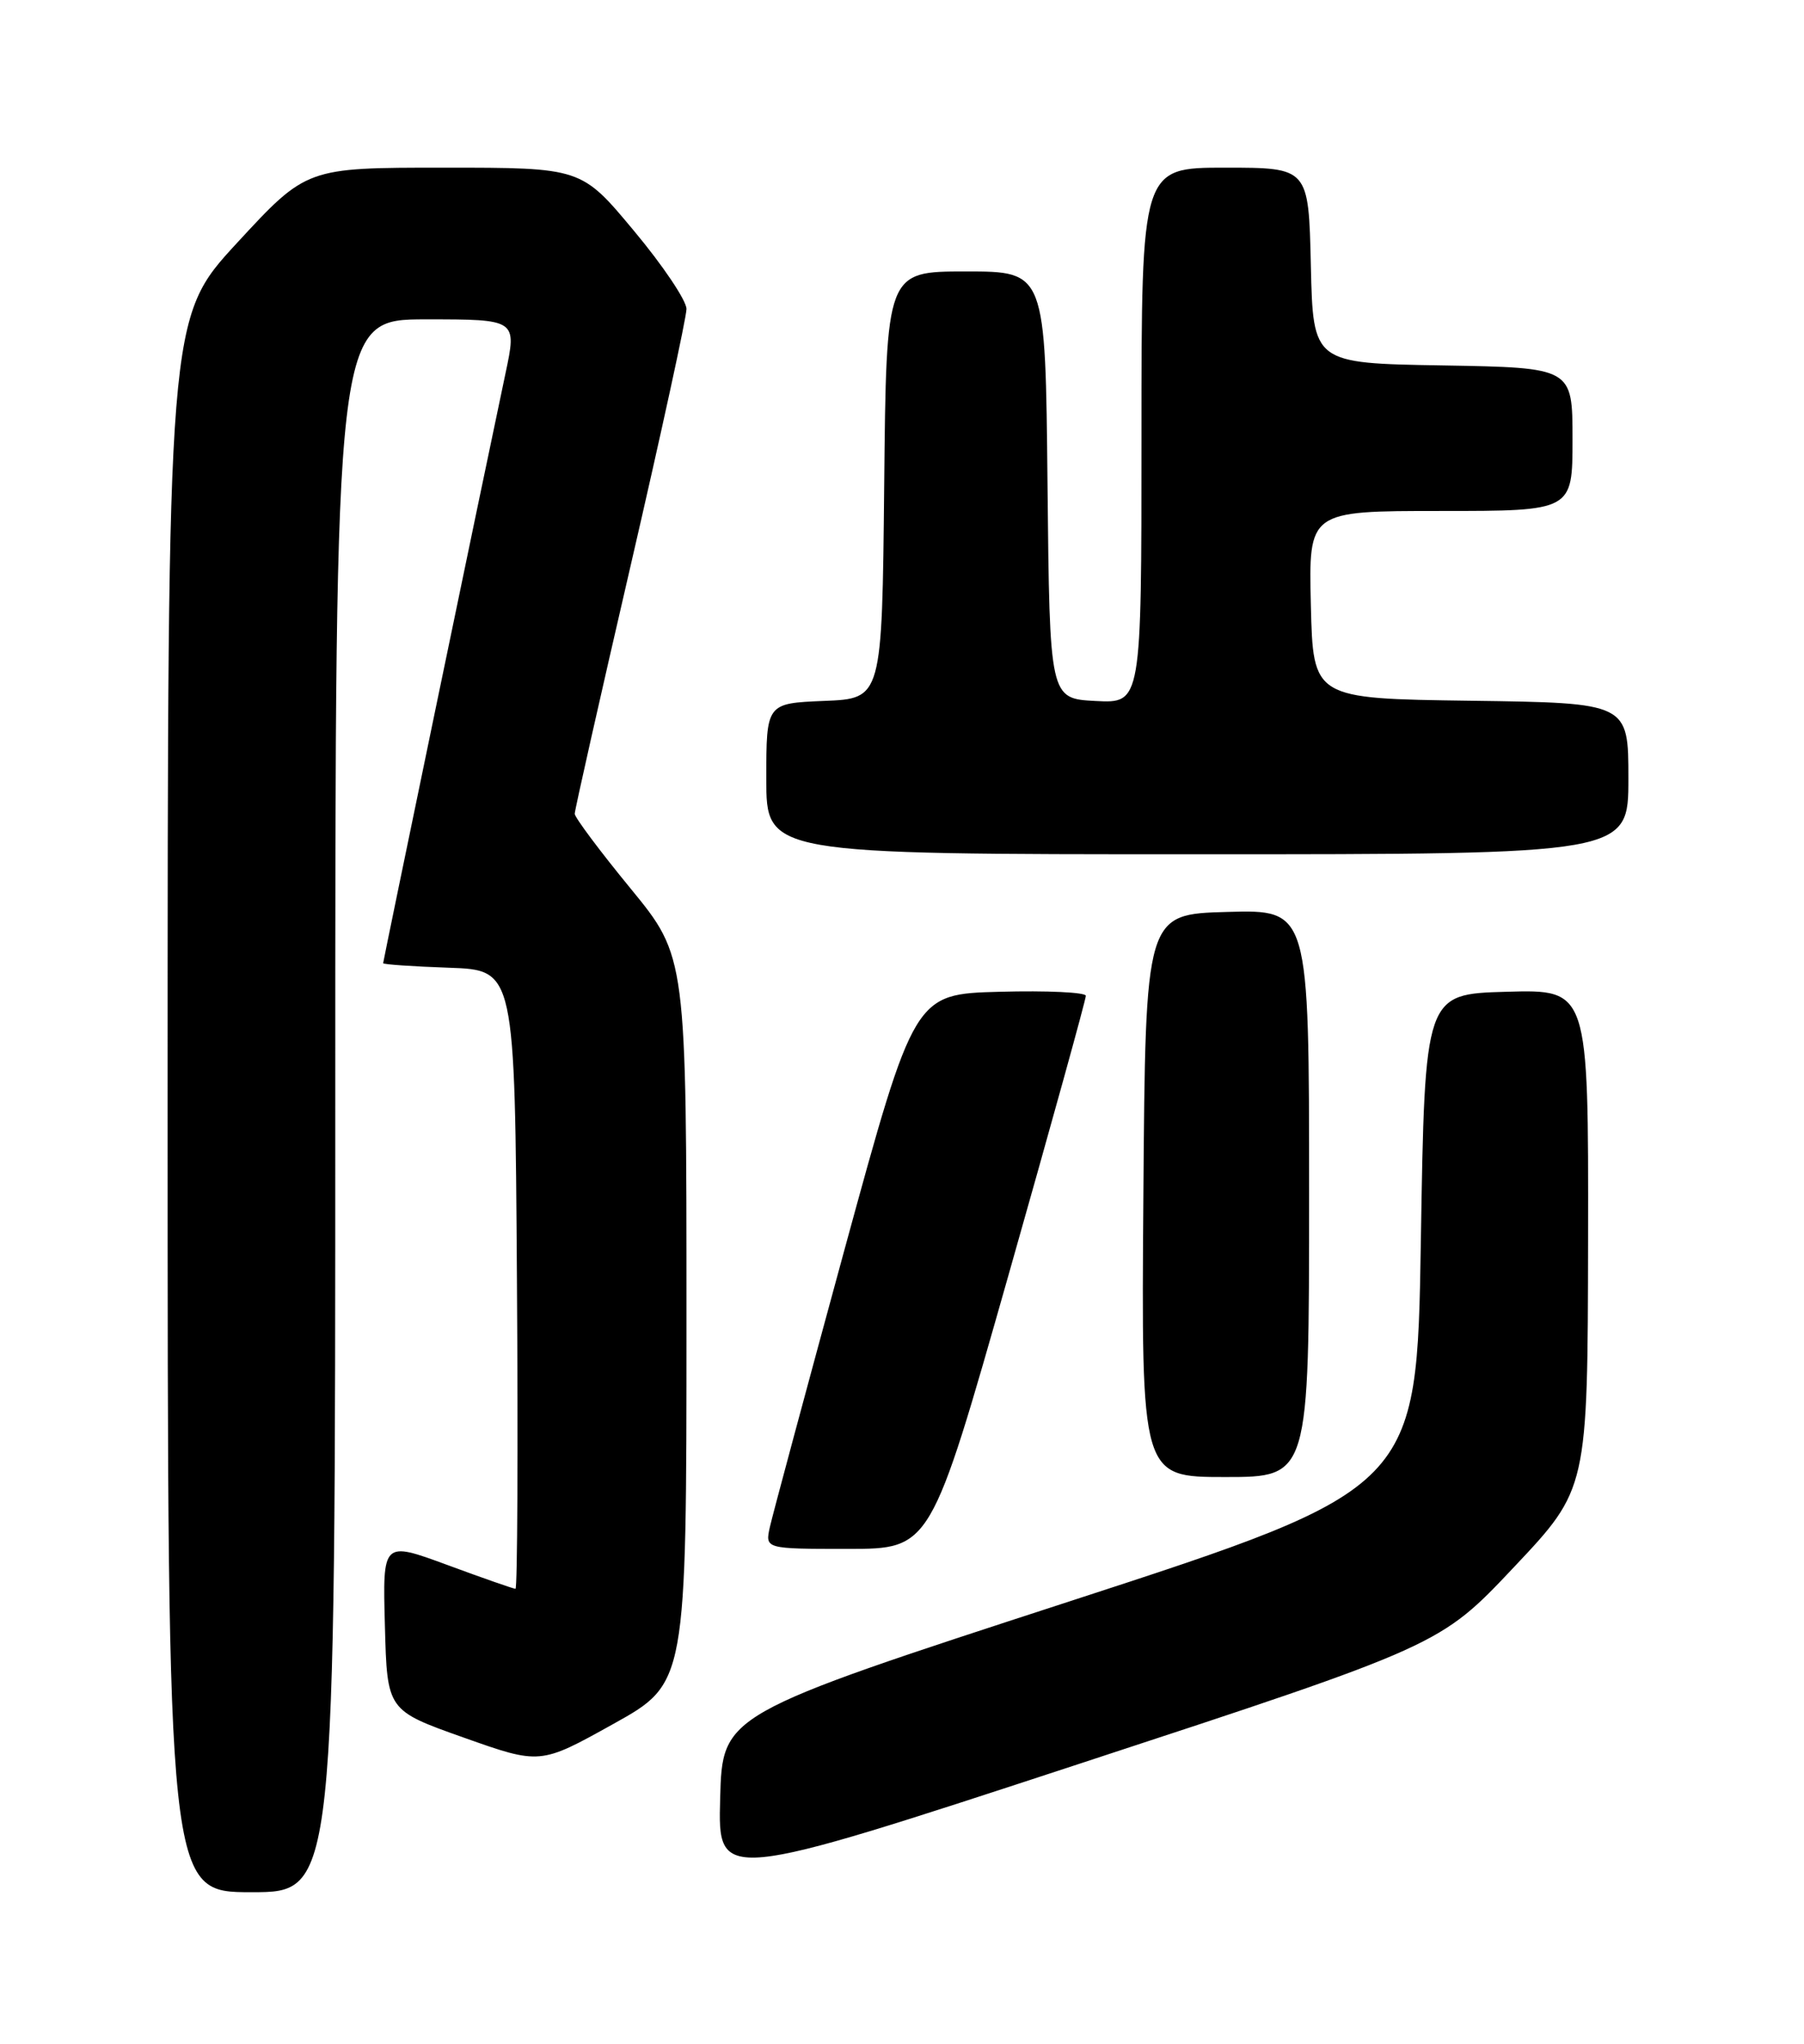<?xml version="1.0" encoding="UTF-8" standalone="no"?>
<!DOCTYPE svg PUBLIC "-//W3C//DTD SVG 1.1//EN" "http://www.w3.org/Graphics/SVG/1.1/DTD/svg11.dtd" >
<svg xmlns="http://www.w3.org/2000/svg" xmlns:xlink="http://www.w3.org/1999/xlink" version="1.1" viewBox="0 0 226 256">
 <g >
 <path fill="currentColor"
d=" M 42.00 138.50 C 42.00 40.00 42.00 40.00 53.38 40.00 C 64.76 40.00 64.76 40.00 63.33 46.75 C 60.39 60.63 48.00 120.38 48.00 120.64 C 48.00 120.80 51.71 121.05 56.25 121.21 C 64.50 121.50 64.50 121.50 64.76 160.25 C 64.91 181.56 64.82 199.00 64.58 199.00 C 64.34 199.00 60.49 197.66 56.03 196.01 C 47.93 193.03 47.93 193.03 48.22 203.63 C 48.50 214.23 48.50 214.23 58.08 217.63 C 67.67 221.03 67.67 221.03 76.83 215.93 C 86.00 210.83 86.00 210.83 86.00 165.33 C 86.00 119.83 86.00 119.83 79.00 111.29 C 75.15 106.60 72.00 102.38 72.00 101.93 C 72.00 101.47 75.15 87.49 79.00 70.86 C 82.85 54.22 86.00 39.75 86.00 38.70 C 86.00 37.65 83.04 33.24 79.41 28.90 C 72.83 21.00 72.83 21.00 55.61 21.00 C 38.40 21.00 38.40 21.00 29.70 30.42 C 21.00 39.85 21.00 39.85 21.00 138.42 C 21.00 237.00 21.00 237.00 31.50 237.00 C 42.00 237.00 42.00 237.00 42.00 138.50 Z  M 189.66 196.29 C 198.90 186.50 198.90 186.50 198.95 155.22 C 199.00 123.93 199.00 123.93 188.75 124.22 C 178.50 124.50 178.50 124.50 178.00 155.45 C 177.50 186.41 177.50 186.41 134.00 200.57 C 90.50 214.73 90.50 214.73 90.22 225.25 C 89.93 235.77 89.93 235.77 135.18 220.93 C 180.42 206.09 180.42 206.09 189.66 196.29 Z  M 126.33 159.75 C 131.68 140.91 136.05 125.15 136.03 124.72 C 136.01 124.29 131.17 124.06 125.27 124.22 C 114.55 124.50 114.55 124.50 105.80 156.50 C 101.00 174.10 96.79 189.74 96.45 191.25 C 95.84 194.00 95.84 194.00 106.22 194.00 C 116.60 194.00 116.60 194.00 126.33 159.75 Z  M 164.00 149.47 C 164.00 113.93 164.00 113.93 153.75 114.22 C 143.50 114.50 143.50 114.50 143.24 149.75 C 142.97 185.00 142.97 185.00 153.49 185.00 C 164.00 185.00 164.00 185.00 164.00 149.47 Z  M 204.00 97.52 C 204.00 88.04 204.00 88.04 184.25 87.77 C 164.50 87.50 164.50 87.50 164.22 75.75 C 163.94 64.00 163.94 64.00 180.47 64.00 C 197.00 64.00 197.00 64.00 197.00 55.02 C 197.00 46.05 197.00 46.05 180.75 45.77 C 164.50 45.50 164.50 45.50 164.22 33.25 C 163.94 21.00 163.94 21.00 153.47 21.00 C 143.00 21.00 143.00 21.00 143.00 54.55 C 143.00 88.10 143.00 88.10 137.25 87.80 C 131.50 87.50 131.50 87.50 131.23 60.75 C 130.97 34.00 130.97 34.00 121.00 34.00 C 111.03 34.00 111.03 34.00 110.77 60.75 C 110.50 87.50 110.50 87.50 103.25 87.79 C 96.00 88.09 96.00 88.09 96.00 97.54 C 96.00 107.00 96.00 107.00 150.00 107.00 C 204.00 107.00 204.00 107.00 204.00 97.52 Z "/>
</g>
</svg>
